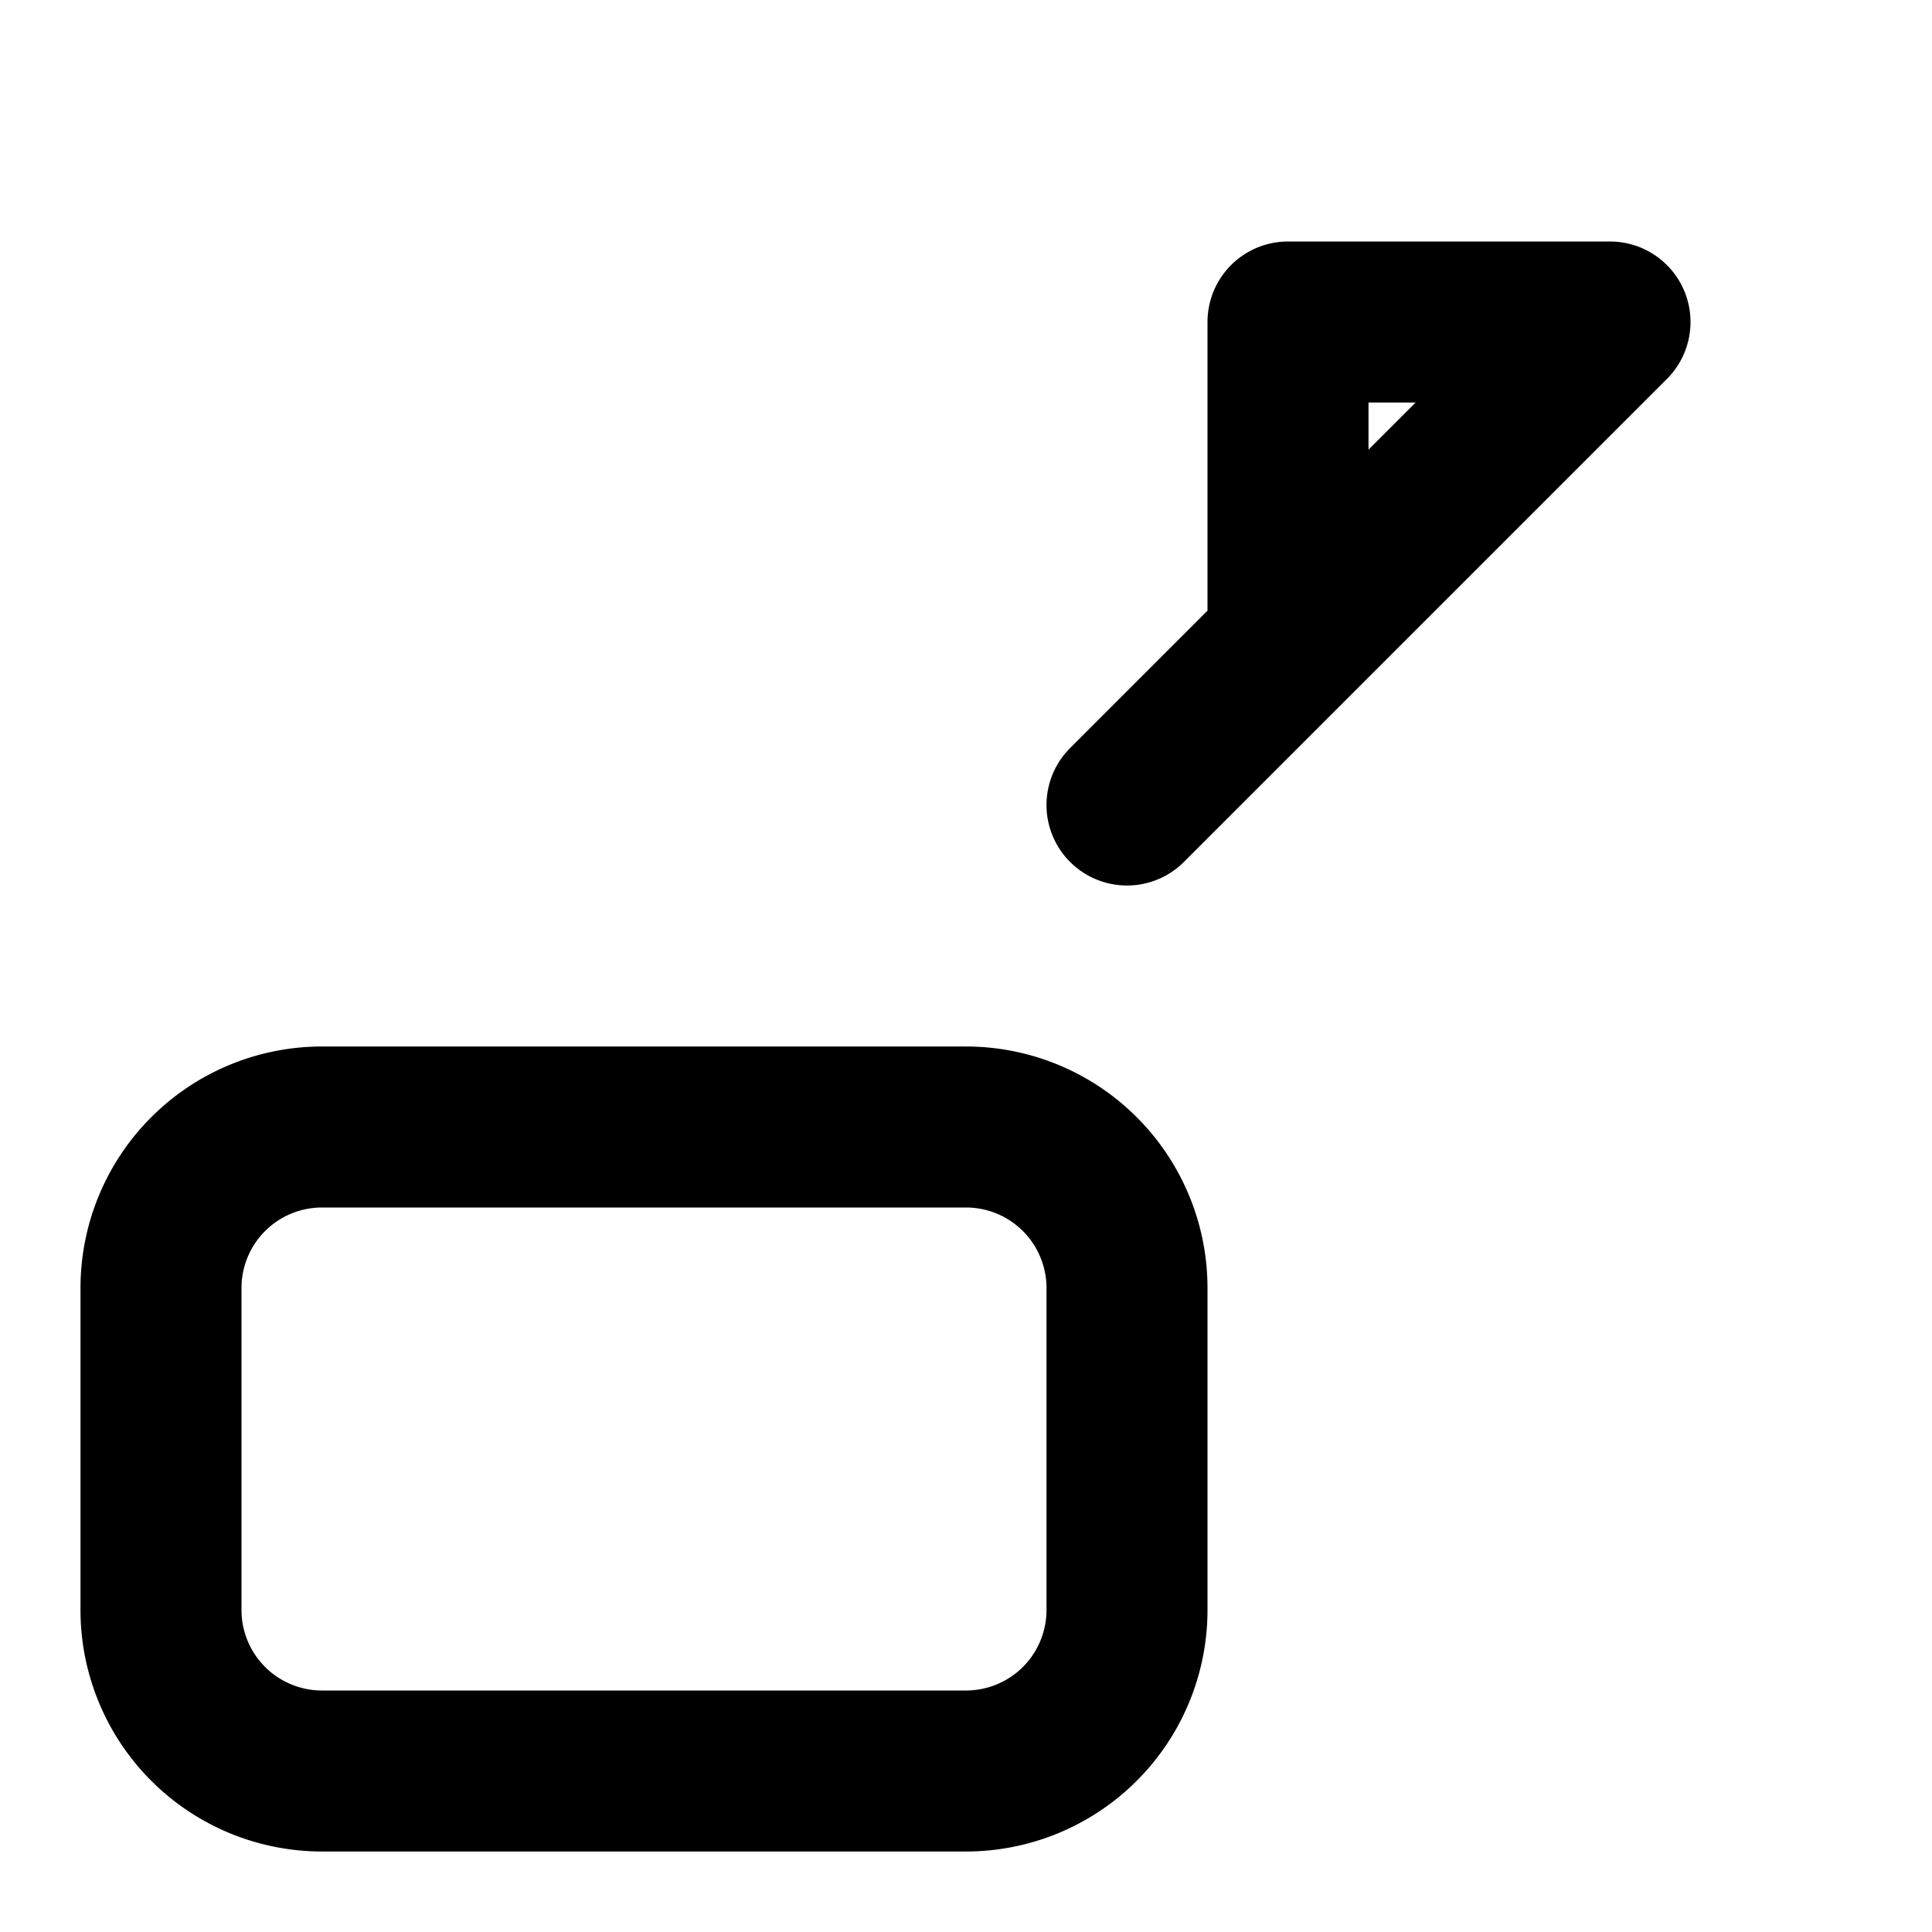 <svg xmlns="http://www.w3.org/2000/svg" fill="none" viewBox="0 0 24 24" stroke="currentColor">
    <path stroke-linecap="round" stroke-linejoin="round" stroke-width="2" d="M4 14h8a2 2 0 012 2v4a2 2 0 01-2 2H4a2 2 0 01-2-2v-4a2 2 0 012-2zM14 10l6-6m0 0h-4m0 0v4"></path>
</svg>